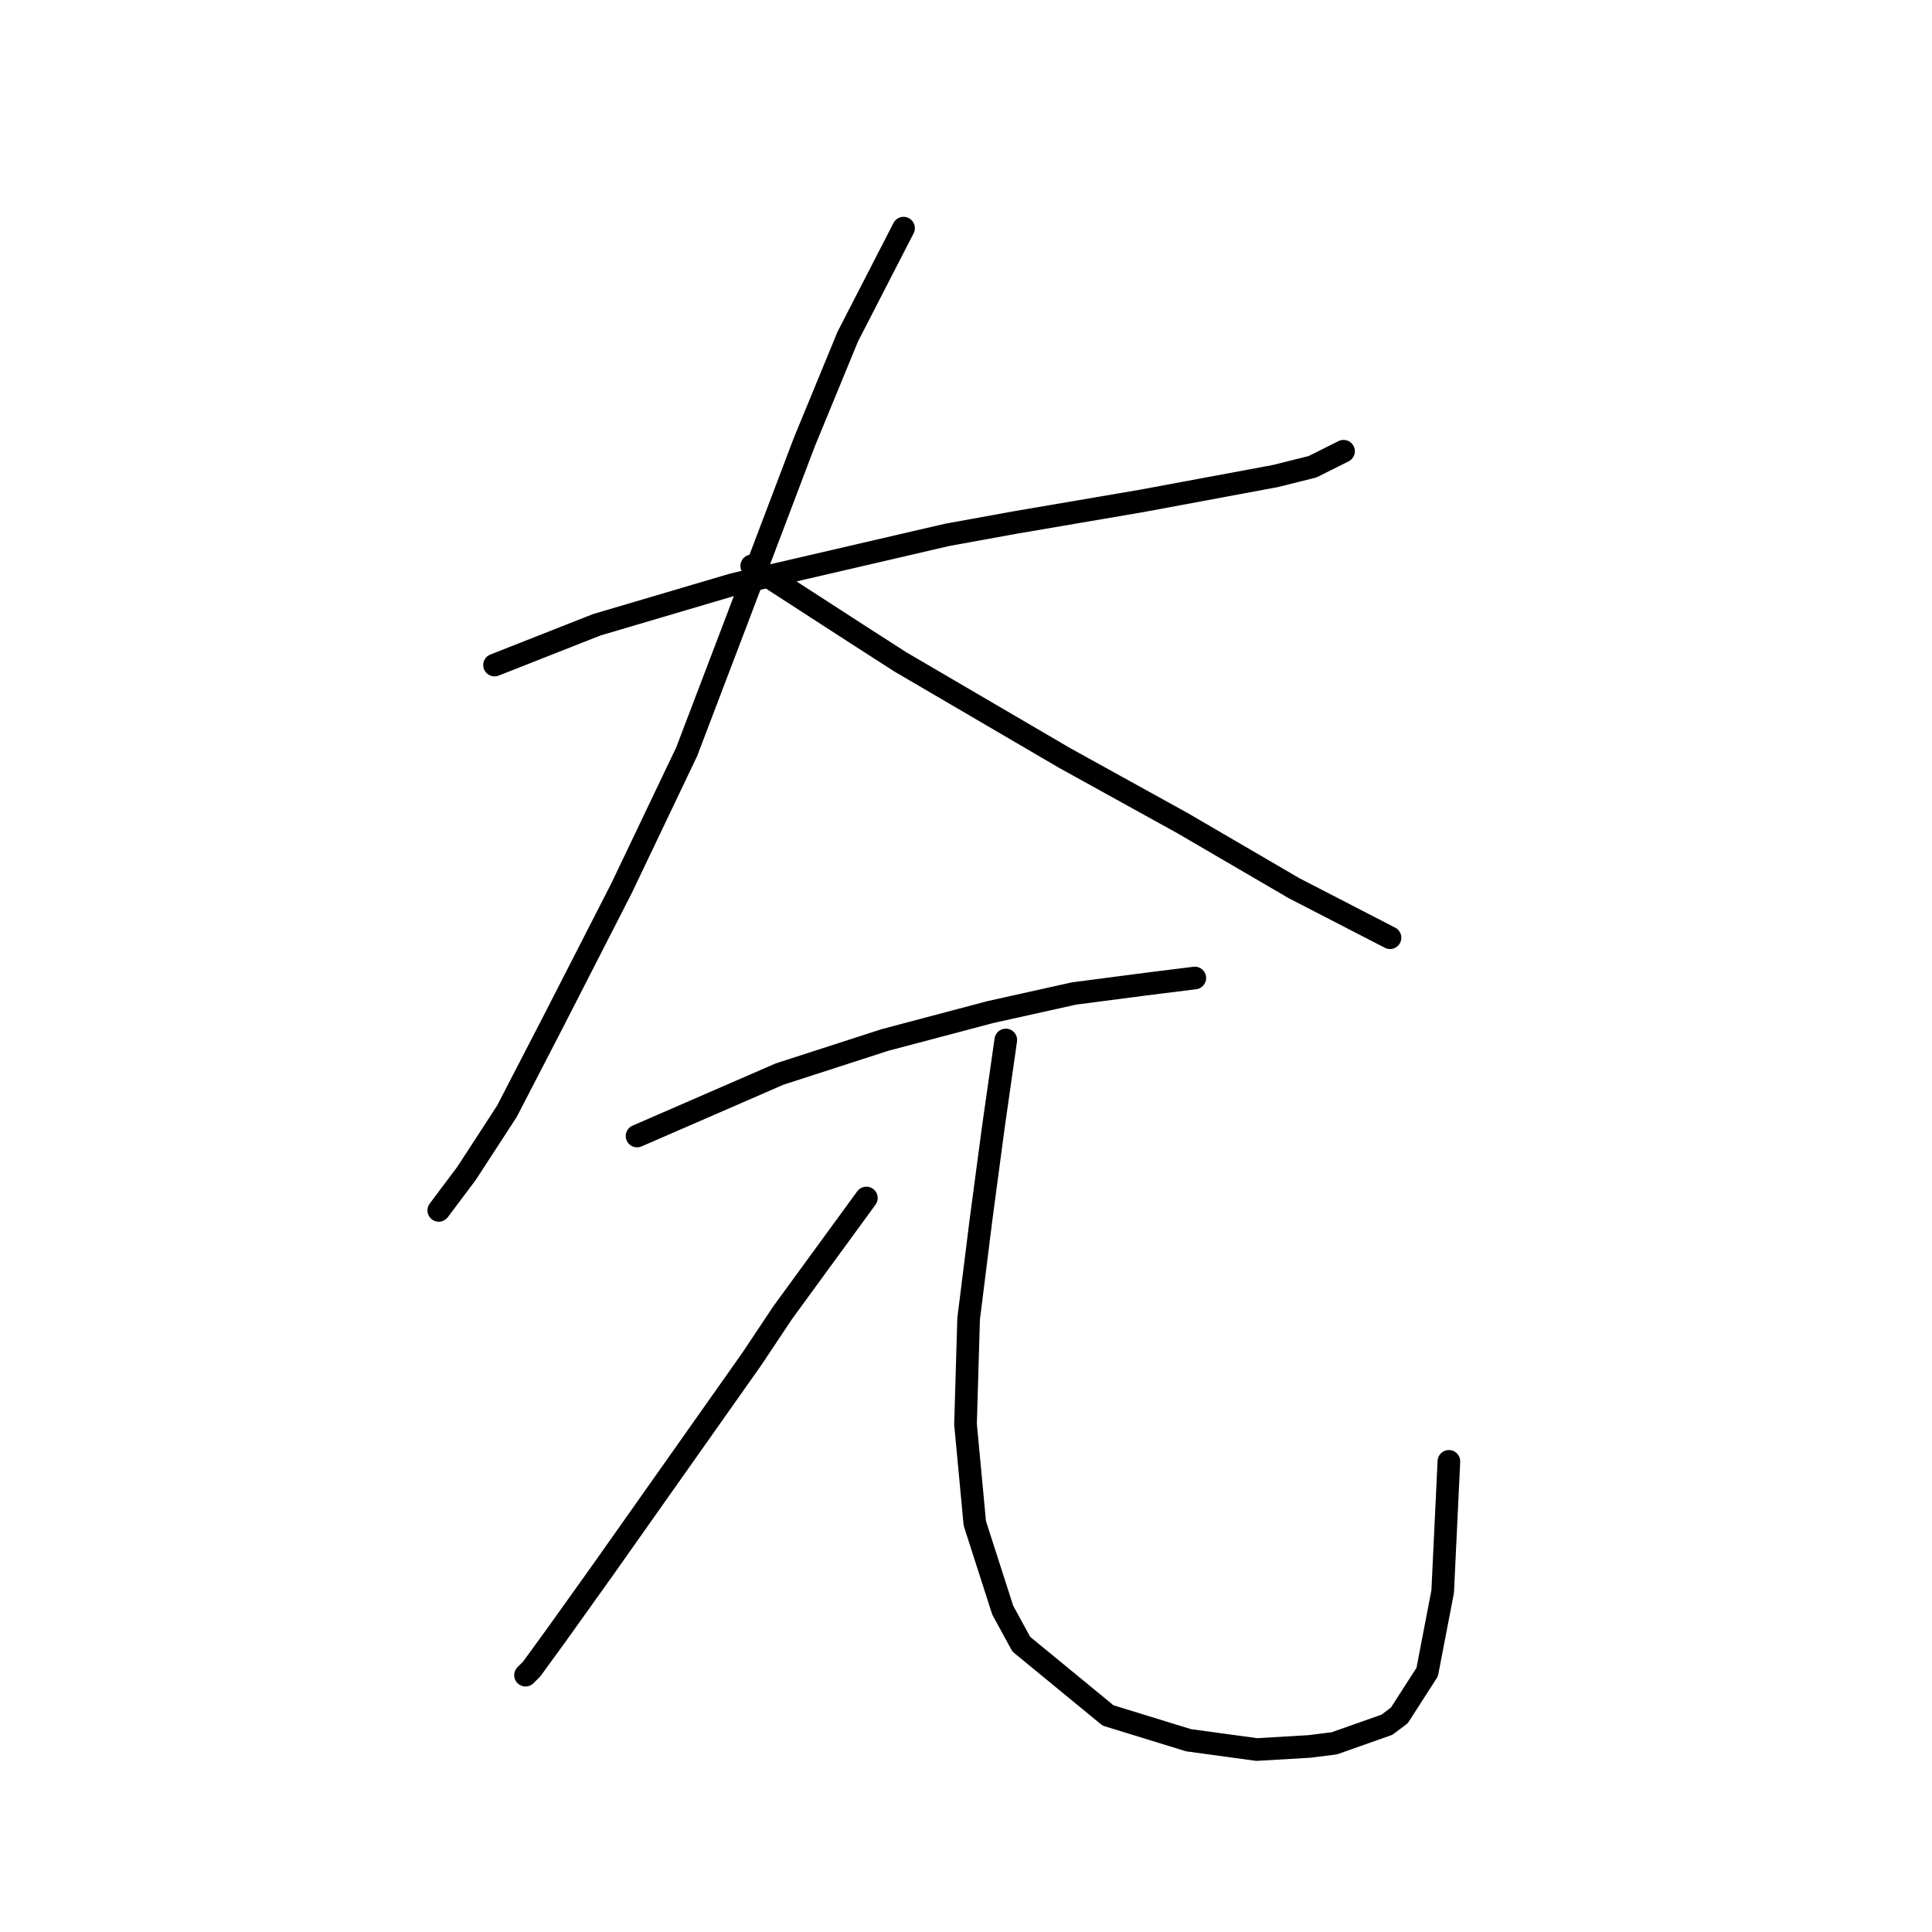 <?xml version="1.0" standalone="no"?>
    <svg width="256" height="256" xmlns="http://www.w3.org/2000/svg" version="1.1">
    <polyline stroke="black" stroke-width="3" stroke-linecap="round" fill="transparent" stroke-linejoin="round" points="65.529 88.123 79.078 82.785 97.143 77.448 125.473 70.879 134.505 69.236 151.339 66.362 168.993 63.078 173.92 61.846 178.026 59.793 178.026 59.793 " />
        <polyline stroke="black" stroke-width="3" stroke-linecap="round" fill="transparent" stroke-linejoin="round" points="119.725 30.232 112.334 44.602 106.586 58.562 97.554 82.375 90.985 99.619 82.363 117.684 73.33 135.338 67.171 147.245 61.834 155.456 58.139 160.383 58.139 160.383 " />
        <polyline stroke="black" stroke-width="3" stroke-linecap="round" fill="transparent" stroke-linejoin="round" points="99.607 74.984 113.566 84.017 119.314 87.712 141.074 100.44 156.676 109.062 171.456 117.684 184.184 124.253 184.184 124.253 " />
        <polyline stroke="black" stroke-width="3" stroke-linecap="round" fill="transparent" stroke-linejoin="round" points="84.415 150.529 103.302 142.318 117.261 137.802 131.221 134.107 142.306 131.643 151.749 130.411 158.318 129.59 158.318 129.59 " />
        <polyline stroke="black" stroke-width="3" stroke-linecap="round" fill="transparent" stroke-linejoin="round" points="114.798 158.741 103.712 173.932 99.607 180.091 94.68 187.07 79.899 208.009 73.741 216.631 70.456 221.148 69.635 221.969 69.635 221.969 " />
        <polyline stroke="black" stroke-width="3" stroke-linecap="round" fill="transparent" stroke-linejoin="round" points="133.273 137.802 131.631 149.298 129.989 161.615 128.347 174.753 127.936 188.713 129.168 201.851 132.863 213.347 135.326 217.863 146.822 227.306 157.497 230.591 166.53 231.823 173.509 231.412 176.794 231.001 183.774 228.538 185.416 227.306 189.111 221.558 191.164 210.883 191.985 193.639 191.985 193.639 " />
        </svg>